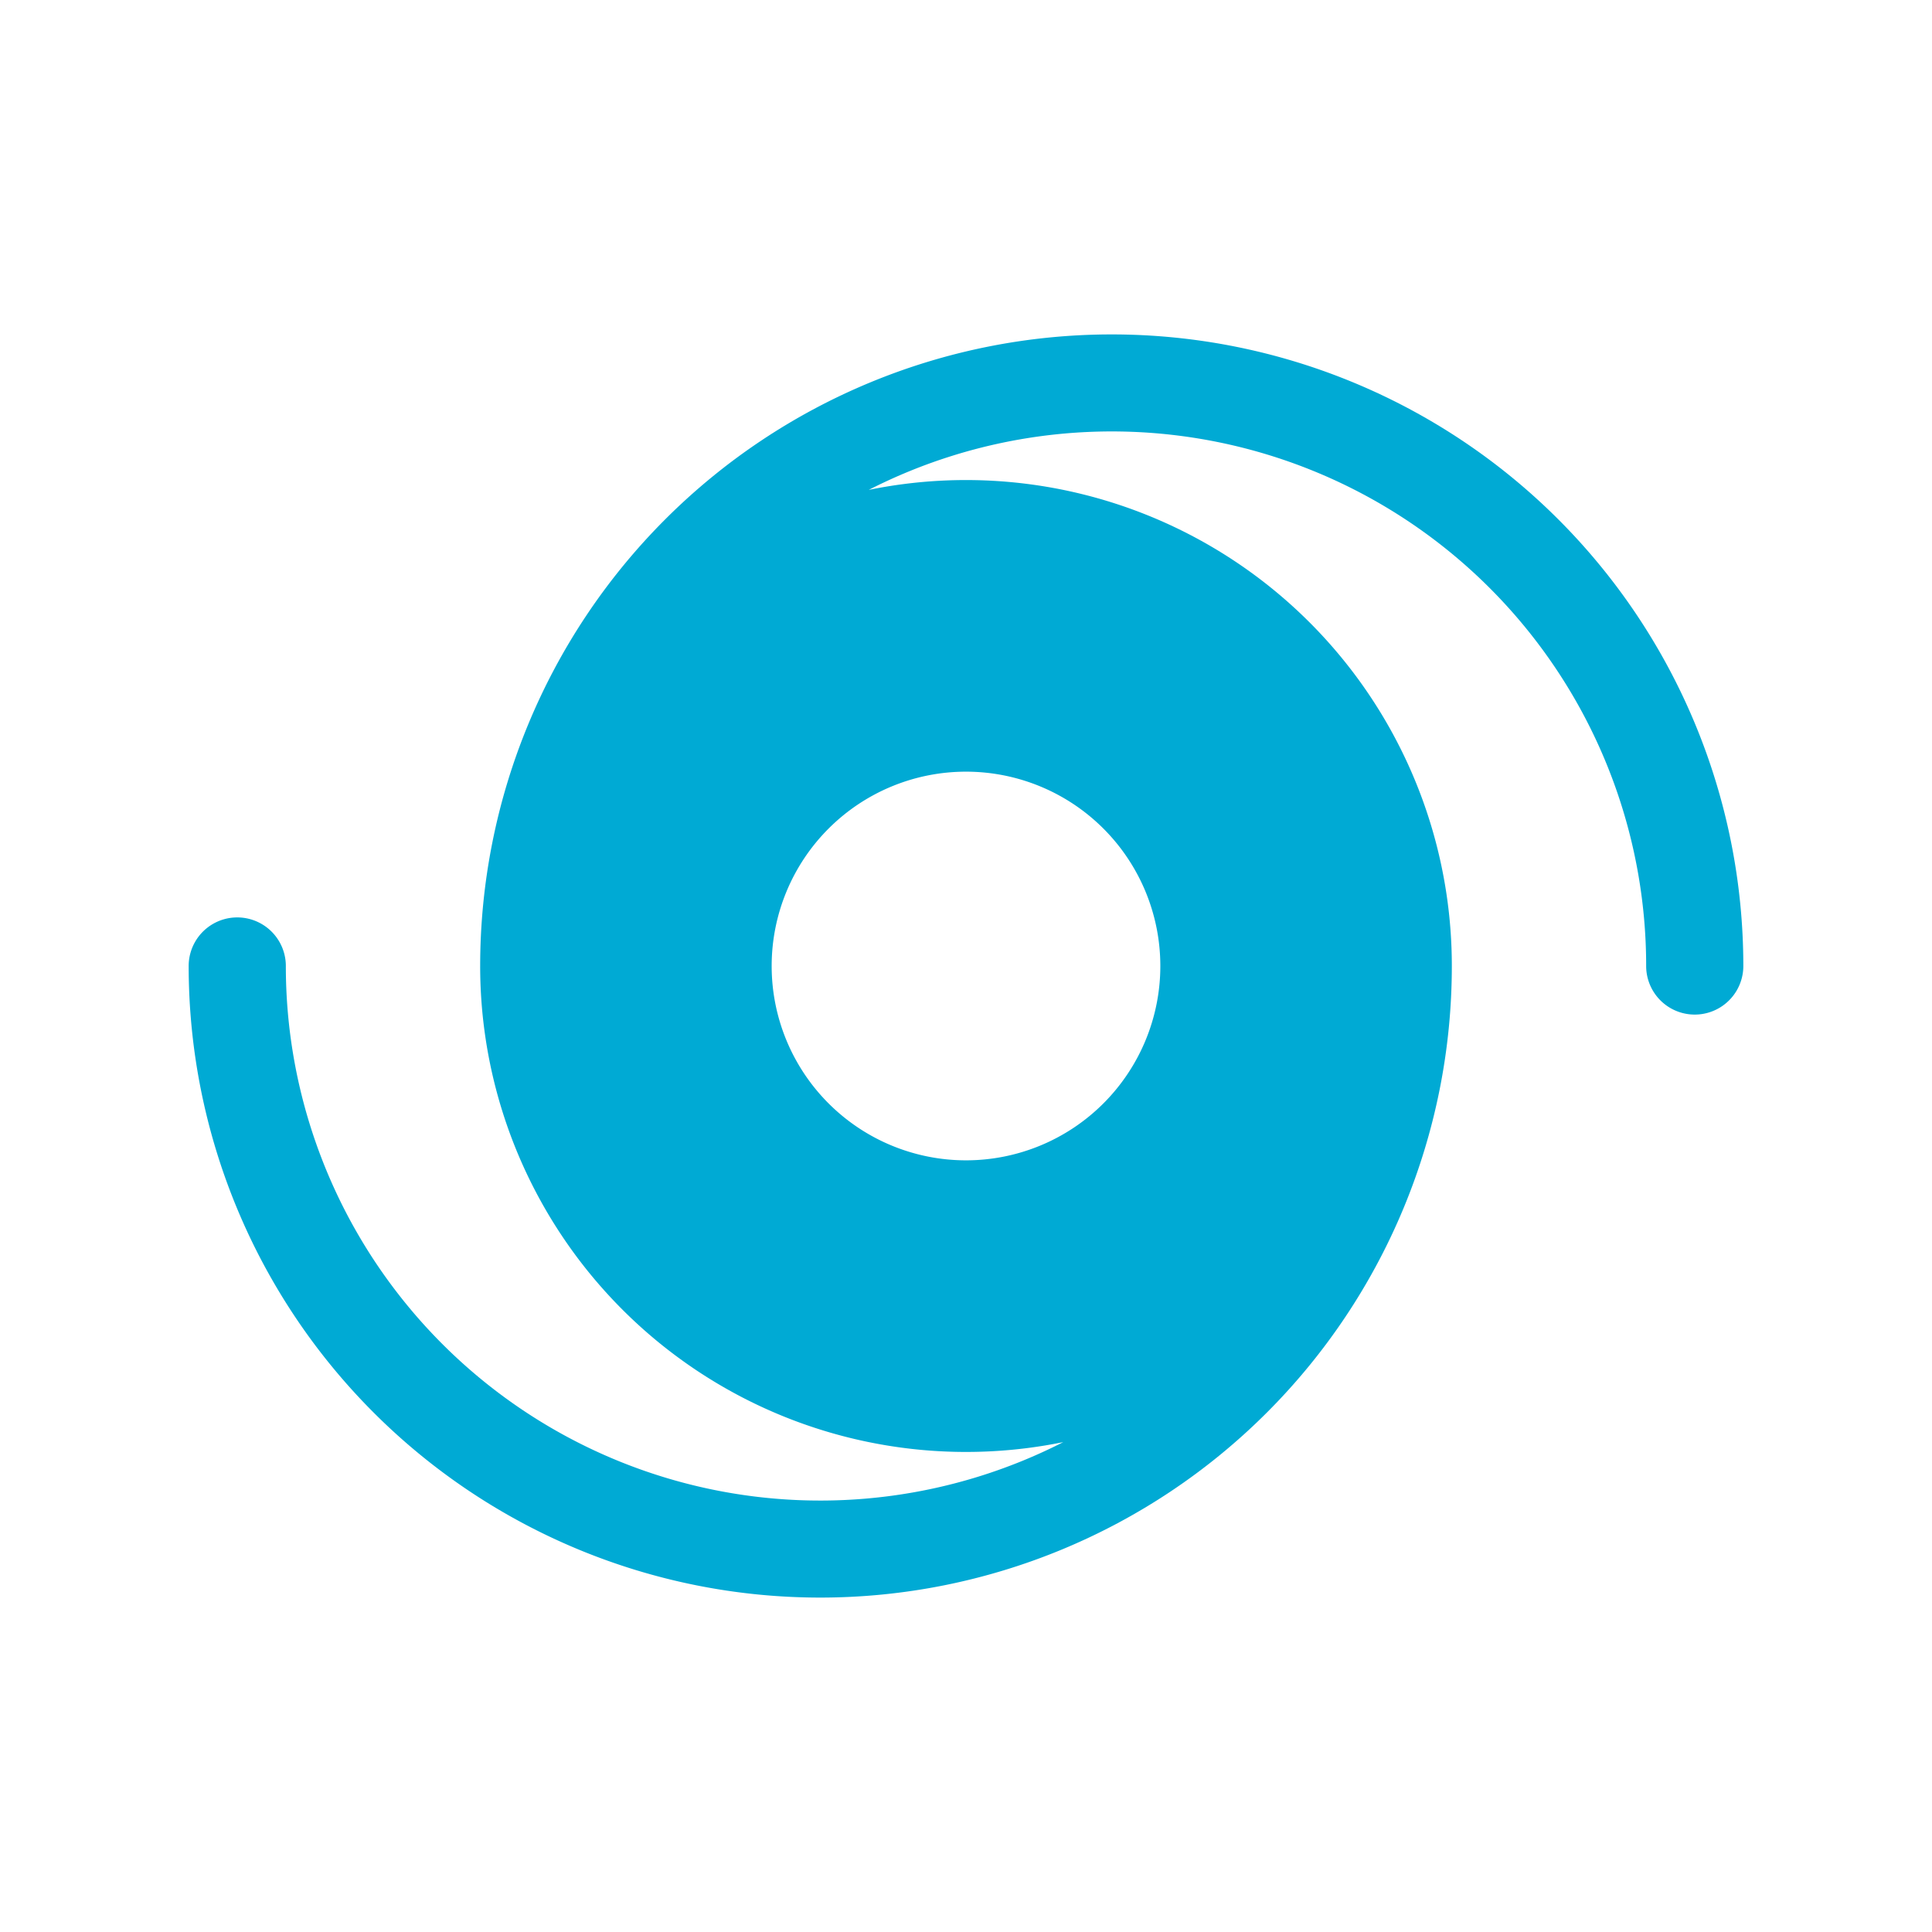 <?xml version="1.0" encoding="UTF-8" standalone="no"?>
<!-- Generator: Adobe Illustrator 16.0.3, SVG Export Plug-In . SVG Version: 6.00 Build 0)  -->

<svg
   version="1.1"
   id="Layer_1"
   x="0px"
   y="0px"
   width="512px"
   height="512px"
   viewBox="0 0 512 512"
   style="enable-background:new 0 0 512 512;"
   xml:space="preserve"
   sodipodi:docname="site.svg"
   inkscape:version="1.2.2 (b0a8486541, 2022-12-01)"
   xmlns:inkscape="http://www.inkscape.org/namespaces/inkscape"
   xmlns:sodipodi="http://sodipodi.sourceforge.net/DTD/sodipodi-0.dtd"
   xmlns="http://www.w3.org/2000/svg"
   xmlns:svg="http://www.w3.org/2000/svg"><defs
   id="defs45">
	
	

		
	
			
			
		
				
			
					
				
						
					
							
						
								
							
									
								</defs><sodipodi:namedview
   id="namedview43"
   pagecolor="#ffffff"
   bordercolor="#666666"
   borderopacity="1.0"
   inkscape:pageshadow="2"
   inkscape:pageopacity="0.0"
   inkscape:pagecheckerboard="0"
   showgrid="false"
   inkscape:zoom="0.99989318"
   inkscape:cx="129.51383"
   inkscape:cy="398.04252"
   inkscape:window-width="1850"
   inkscape:window-height="1011"
   inkscape:window-x="0"
   inkscape:window-y="0"
   inkscape:window-maximized="1"
   inkscape:current-layer="Layer_1"
   inkscape:showpageshadow="2"
   inkscape:deskcolor="#d1d1d1"
   showguides="true"><sodipodi:guide
     position="11,197"
     orientation="1,0"
     id="guide112"
     inkscape:locked="false" /></sodipodi:namedview>
<style
   type="text/css"
   id="style2">
<![CDATA[
	.st0{fill:#7A082E;}
	.st1{fill:#472410;}
	.st2{fill:#7BC116;}
	.st3{fill:#485714;}
	.st4{fill:#7C7C28;}
	.st5{fill:#ABADBA;}
	.st6{fill:#AC782B;}
	.st7{fill:#49ADBA;}
	.st8{fill:#ACACAC;}
	.st9{fill:#ADB1B0;}
	.st10{fill:#121212;}
	.st11{fill:#130002;}
	.st12{fill:#131316;}
	.st13{fill:#E1E3E0;}
	.st14{fill:#E24B40;}
	.st15{fill:#141314;}
	.st16{fill:#E2D71A;}
	.st17{fill:#151412;}
	.st18{fill:#151515;}
	.st19{fill:#161415;}
	.st20{fill:#E52933;}
	.st21{fill:#4ABC96;}
	.st22{fill:#E5AA17;}
	.st23{fill:#E5E5E5;}
	.st24{fill:#181819;}
	.st25{fill:#4D4D4D;}
	.st26{fill:#4D560B;}
	.st27{fill:#4F5159;}
	.st28{fill:#B03738;}
	.st29{fill:#B21818;}
	.st30{fill:#83BC47;}
	.st31{fill:#857015;}
	.st32{fill:#B5B5B4;}
	.st33{fill:#1B1C1E;}
	.st34{fill:#870E0E;}
	.st35{fill:#EA4949;}
	.st36{fill:#B6BB2D;}
	.st37{fill:#EAD61F;}
	.st38{fill:#88D3B4;}
	.st39{fill:#898989;}
	.st40{fill:#B8BDB9;}
	.st41{fill:#B8BFBF;}
	.st42{fill:#1E1C1D;}
	.st43{fill:#1E1D22;}
	.st44{fill:#EDBB7E;}
	.st45{fill:#EDBF88;}
	.st46{fill:#EDE4C5;}
	.st47{fill:#EDEDEB;}
	.st48{fill:#510202;}
	.st49{fill:#EFA8EA;}
	.st50{fill:#EFCE2B;}
	.st51{fill:#525453;}
	.st52{fill:#545353;}
	.st53{fill:#565656;}
	.st54{fill:#8E909B;}
	.st55{fill:#202020;}
	.st56{fill:#202121;}
	.st57{fill:#BEBFBE;}
	.st58{fill:#BFBFBF;}
	.st59{fill:#232122;}
	.st60{fill:#232323;}
	.st61{fill:#F1FBFA;}
	.st62{fill:#242328;}
	.st63{fill:#F2F2F2;}
	.st64{fill:#25292C;}
	.st65{fill:#256533;}
	.st66{fill:#25B7D3;}
	.st67{fill:#262625;}
	.st68{fill:#265E67;}
	.st69{fill:#267756;}
	.st70{fill:#F63D3A;}
	.st71{fill:#5C5A68;}
	.st72{fill:#5C5E6A;}
	.st73{fill:#F78D99;}
	.st74{fill:#F7E039;}
	.st75{fill:#5E6D20;}
	.st76{fill:#F93841;}
	.st77{clip-path:url(#SVGID_2_);}
	.st78{clip-path:url(#SVGID_4_);}
	.st79{clip-path:url(#SVGID_8_);}
	.st80{fill:#5F6266;}
	.st81{fill:#92CC50;}
	.st82{fill:#938C8D;}
	.st83{fill:#C3C2BE;}
	.st84{fill:#C4BFB7;}
	.st85{fill:#C4C4C4;}
	.st86{fill:#2B2B2D;}
	.st87{fill:#2B2D30;}
	.st88{fill:#FABC3D;}
	.st89{fill:#FBFAF6;}
	.st90{fill:#990000;}
	.st91{fill:#FC6363;}
	.st92{fill:#2F2E35;}
	.st93{fill:#604D36;}
	.st94{fill:#60D0E8;}
	.st95{fill:#FF2226;}
	.st96{fill:#FF7E27;}
	.st97{fill:#FFC524;}
	.st98{fill:#FFD090;}
	.st99{fill:#FFE8B2;}
	.st100{fill:#FFFFFD;}
	.st101{fill:#FFFFFF;}
	.st102{fill:#636268;}
	.st103{fill:#637014;}
	.st104{fill:#64A80D;}
	.st105{fill:none;}
	.st106{fill:#659626;}
	.st107{fill:#66AD92;}
	.st108{fill:#67706B;}
	.st109{fill:#67B236;}
	.st110{fill:#9D651B;}
	.st111{fill:#CCCC33;}
	.st112{fill:#9E9E9E;}
	.st113{fill:#9EE8CE;}
	.st114{fill:#32BEA6;}
	.st115{fill:#33312E;}
	.st116{fill:#334D5C;}
	.st117{fill:#337180;}
	.st118{fill:#373131;}
	.st119{fill:#373737;}
	.st120{fill:#383838;}
	.st121{fill:#6C933B;}
	.st122{fill:#0084A4;}
	.st123{fill:#0098C7;}
	.st124{fill:#016AA1;}
	.st125{fill:#01B4DC;}
	.st126{fill:#3A2729;}
	.st127{fill:#3A3A38;}
	.st128{fill:#070605;}
	.st129{fill:#3B3C3D;}
	.st130{fill:#D61D3C;}
	.st131{fill:#D61E1E;}
	.st132{fill:#D6D7D8;}
	.st133{fill:#08B5AF;}
	.st134{fill:#D73E2E;}
	.st135{fill:#D7D9D6;}
	.st136{fill:#A0732A;}
	.st137{fill:#717380;}
	.st138{clip-path:url(#SVGID_10_);}
	.st139{fill:#730302;}
	.st140{fill:#A35718;}
	.st141{fill:#A4BAF6;}
	.st142{fill:#DBDBDB;stroke:#DBDBDB;stroke-width:0.937;stroke-miterlimit:10;}
	.st143{fill:#76757A;}
	.st144{fill:#767676;}
	.st145{fill:#767F18;}
	.st146{fill:#76A541;}
	.st147{fill:#0C0C0C;}
	.st148{fill:#0D101F;}
	.st149{fill:#DBDBDB;}
	.st150{fill:#A8E25D;}
	.st151{fill:#0F0F0F;}
	.st152{fill:#DDDDDD;}
	.st153{fill:#DFE5E2;}
	.st154{fill:#428A96;}
	.st155{fill:#433DC9;}
	.st156{fill:none;stroke:#202121;stroke-width:1.958;stroke-miterlimit:10;}
	.st157{fill:#45484F;}
]]>
</style>


<g
   id="g6350"
   transform="matrix(25.75,0,0,25.75,50,62.875)"
   style="fill:#00aad4"><path
     d="M 6.999,2.6 A 5.5,5.5 0 0 1 15,7.5 0.5,0.5 0 0 0 16,7.5 6.5,6.5 0 1 0 3,7.5 5,5 0 0 0 9.001,12.4 5.5,5.5 0 0 1 1,7.5 0.5,0.5 0 0 0 0,7.5 6.5,6.5 0 1 0 13,7.5 5,5 0 0 0 6.999,2.6 Z M 10,7.5 a 2,2 0 1 1 -4,0 2,2 0 0 1 4,0"
     id="path6341"
     style="fill:#00aad4" /></g></svg>
